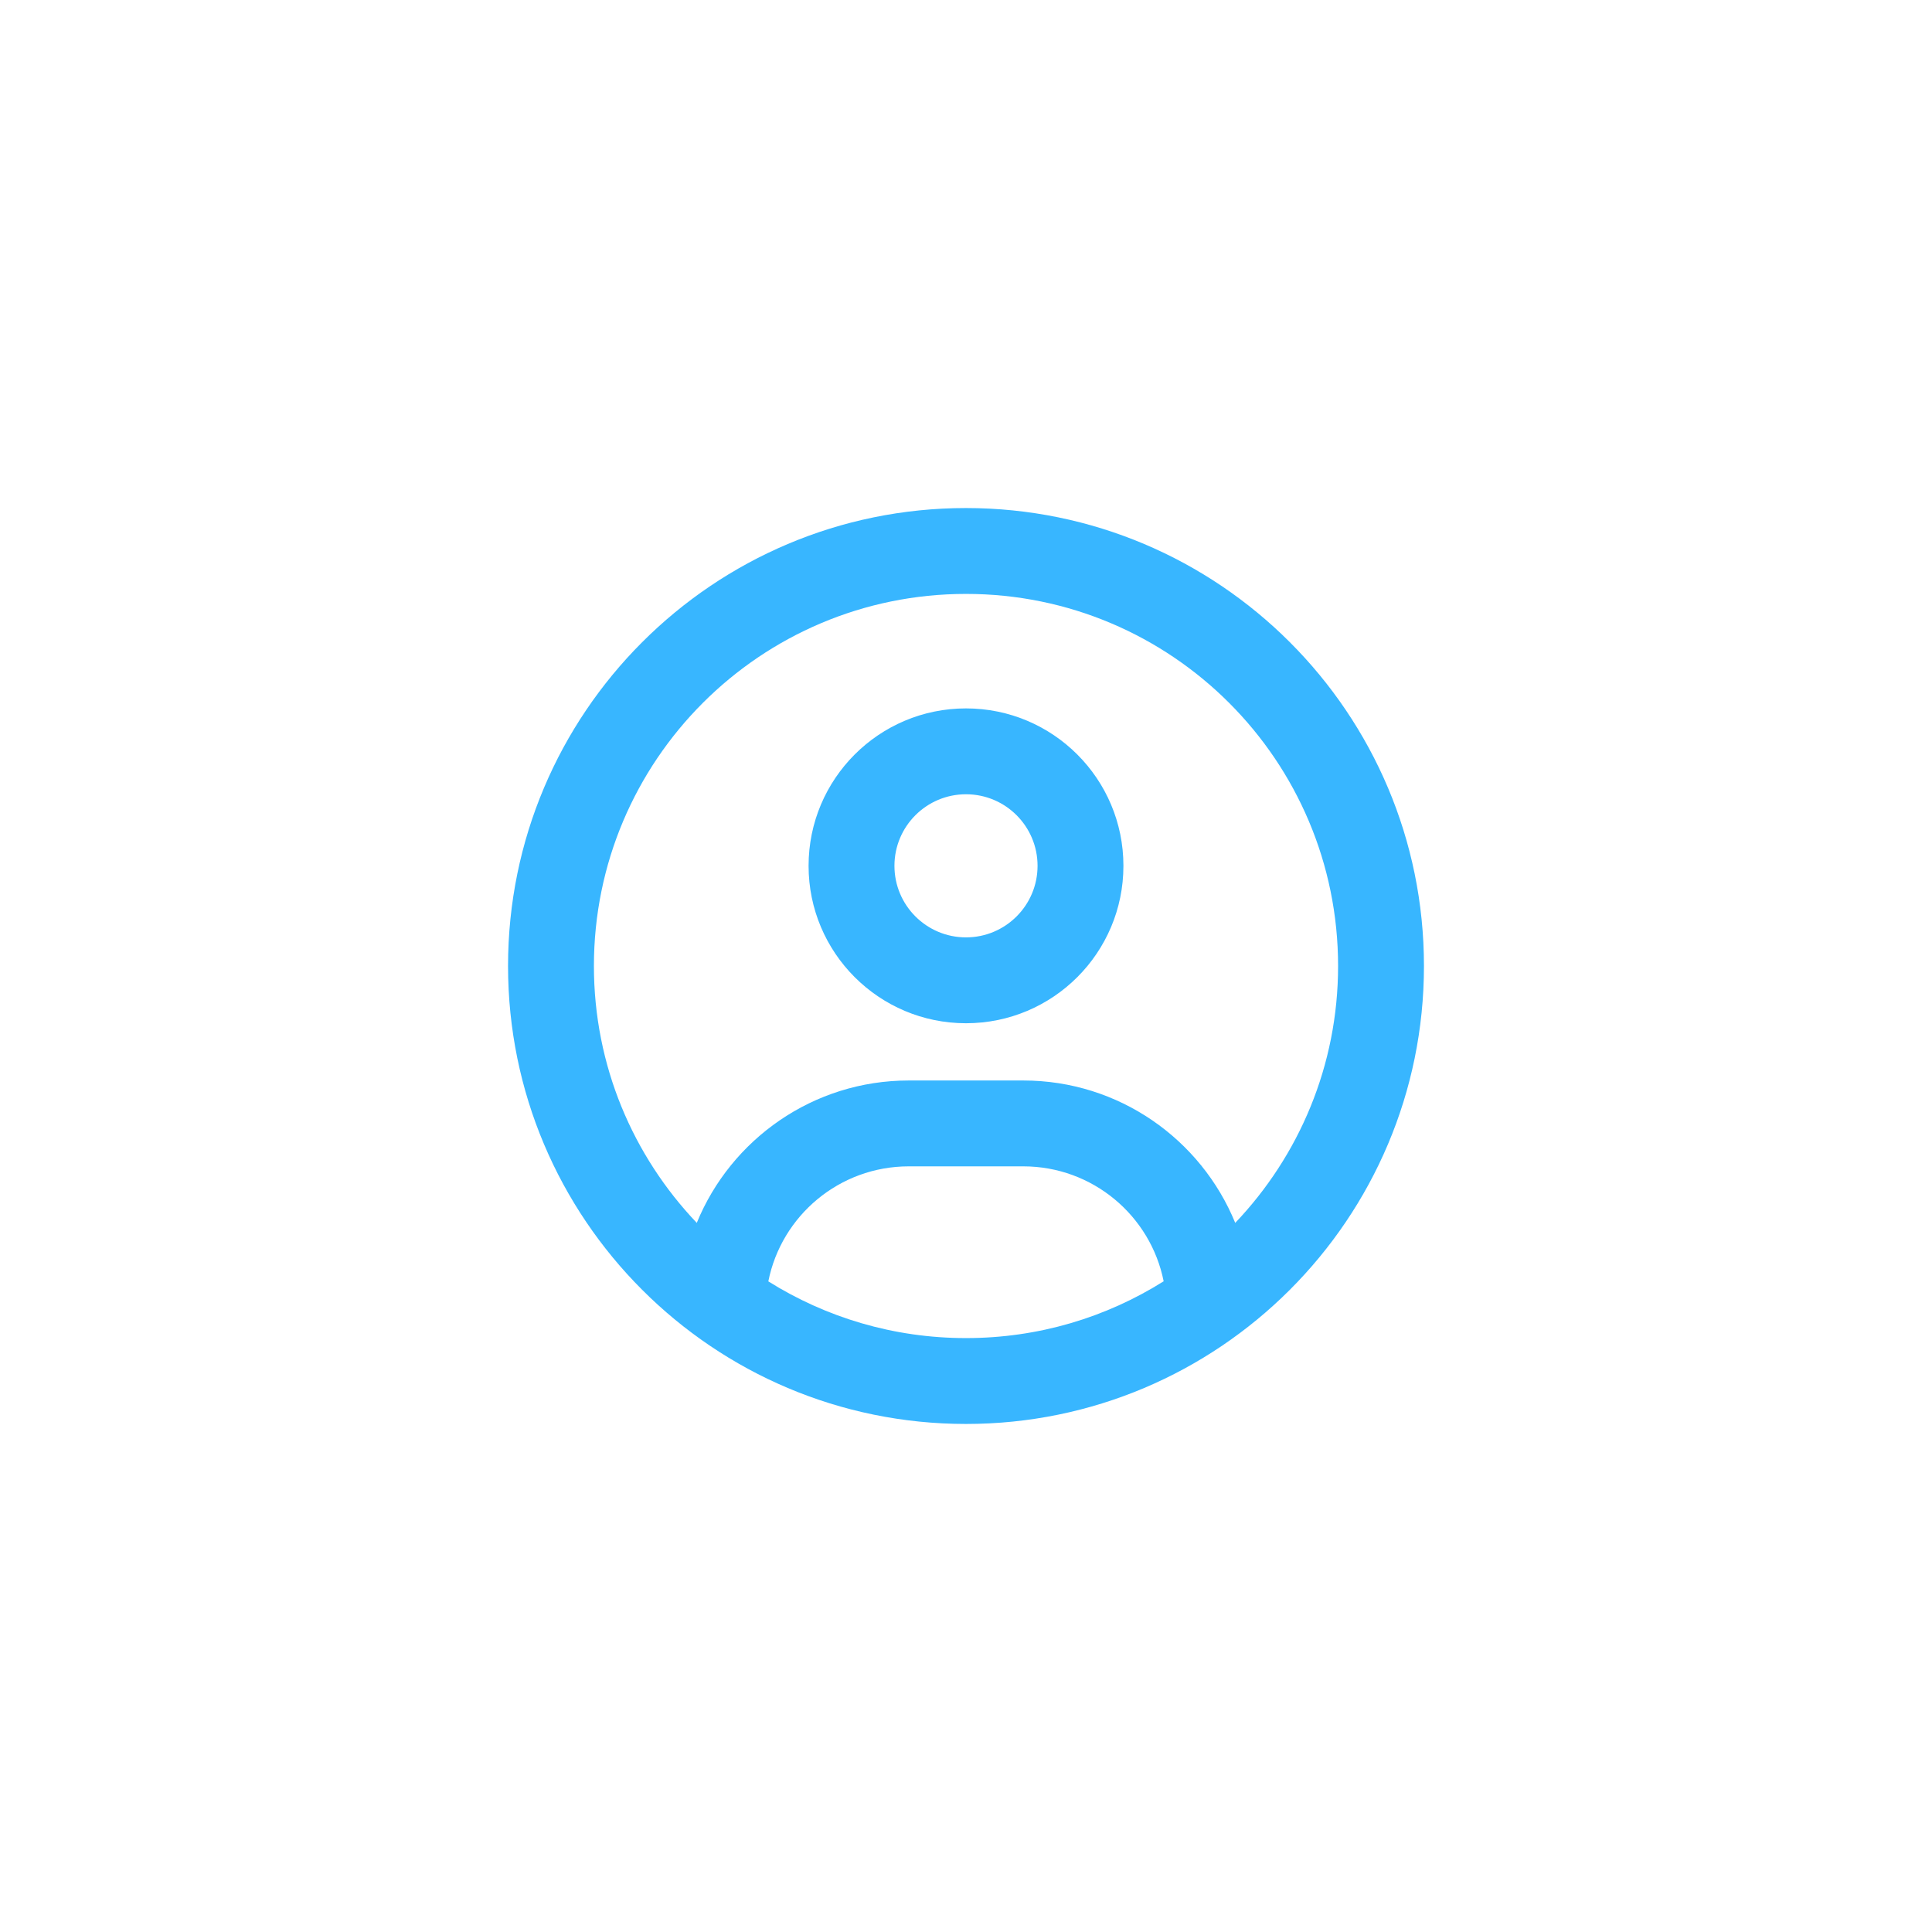 <?xml version="1.0" encoding="UTF-8" standalone="no" ?>
<!DOCTYPE svg PUBLIC "-//W3C//DTD SVG 1.1//EN" "http://www.w3.org/Graphics/SVG/1.1/DTD/svg11.dtd">
<svg xmlns="http://www.w3.org/2000/svg" xmlns:xlink="http://www.w3.org/1999/xlink" version="1.1" width="1080" height="1080" viewBox="0 0 1080 1080" xml:space="preserve">
<desc>Created with Fabric.js 5.2.4</desc>
<defs>
</defs>
<rect x="0" y="0" width="100%" height="100%" fill="transparent"></rect>
<g transform="matrix(1 0 0 1 540 540)" id="6f7a4655-fba2-48ad-9136-088d86bccf81"  >
<rect style="stroke: none; stroke-width: 1; stroke-dasharray: none; stroke-linecap: butt; stroke-dashoffset: 0; stroke-linejoin: miter; stroke-miterlimit: 4; fill: rgb(255,255,255); fill-rule: nonzero; opacity: 1; visibility: hidden;" vector-effect="non-scaling-stroke"  x="-540" y="-540" rx="0" ry="0" width="1080" height="1080" />
</g>
<g transform="matrix(1 0 0 1 540 540)" id="bb4191cc-e30f-4aa4-aa71-99a27b7bb840"  >
</g>
<g transform="matrix(NaN NaN NaN NaN 0 0)"  >
<g style=""   >
</g>
</g>
<g transform="matrix(NaN NaN NaN NaN 0 0)"  >
<g style=""   >
</g>
</g>
<g transform="matrix(NaN NaN NaN NaN 0 0)"  >
<g style=""   >
</g>
</g>
<g transform="matrix(NaN NaN NaN NaN 0 0)"  >
<g style=""   >
</g>
</g>
<g transform="matrix(NaN NaN NaN NaN 0 0)"  >
<g style=""   >
</g>
</g>
<g transform="matrix(NaN NaN NaN NaN 0 0)"  >
<g style=""   >
</g>
</g>
<g transform="matrix(NaN NaN NaN NaN 0 0)"  >
<g style=""   >
</g>
</g>
<g transform="matrix(NaN NaN NaN NaN 0 0)"  >
<g style=""   >
</g>
</g>
<g transform="matrix(1 0 0 1 540 540)" id="2c96e16f-c6fb-45cd-9263-5f1c23239edc"  >
<path style="stroke: rgb(56,182,255); stroke-width: 0; stroke-dasharray: none; stroke-linecap: butt; stroke-dashoffset: 0; stroke-linejoin: miter; stroke-miterlimit: 4; fill: rgb(56,182,255); fill-rule: nonzero; opacity: 1;" vector-effect="non-scaling-stroke"  transform=" translate(-256, -256)" d="M 406.5 399.6 C 387.4 352.9 341.5 320 288 320 L 224 320 C 170.5 320 124.6 352.9 105.5 399.6 C 69.9 362.2 48 311.7 48 256 C 48 141.1 141.1 48 256 48 C 370.9 48 464 141.1 464 256 C 464 311.7 442.1 362.2 406.5 399.6 z M 366.4 432.3 C 334.4 452.4 296.6 464 256 464 C 215.4 464 177.6 452.4 145.5 432.3 C 152.8 395.6 185.2 368 224 368 L 288 368 C 326.8 368 359.2 395.6 366.5 432.3 z M 256 512 C 397.385 512 512 397.385 512 256 C 512 114.615 397.385 0 256 0 C 114.615 0 0 114.615 0 256 C 0 397.385 114.615 512 256 512 z M 256 240 C 233.909 240 216 222.091 216 200 C 216 177.909 233.909 160 256 160 C 278.091 160 296 177.909 296 200 C 296 222.091 278.091 240 256 240 z M 168 200 C 168 248.601 207.399 288 256 288 C 304.601 288 344 248.601 344 200 C 344 151.399 304.601 112 256 112 C 207.399 112 168 151.399 168 200 z" stroke-linecap="round" />
</g>
<g transform="matrix(NaN NaN NaN NaN 0 0)"  >
<g style=""   >
</g>
</g>
<g transform="matrix(NaN NaN NaN NaN 0 0)"  >
<g style=""   >
</g>
</g>
<g transform="matrix(NaN NaN NaN NaN 0 0)"  >
<g style=""   >
</g>
</g>
<g transform="matrix(NaN NaN NaN NaN 0 0)"  >
<g style=""   >
</g>
</g>
</svg>